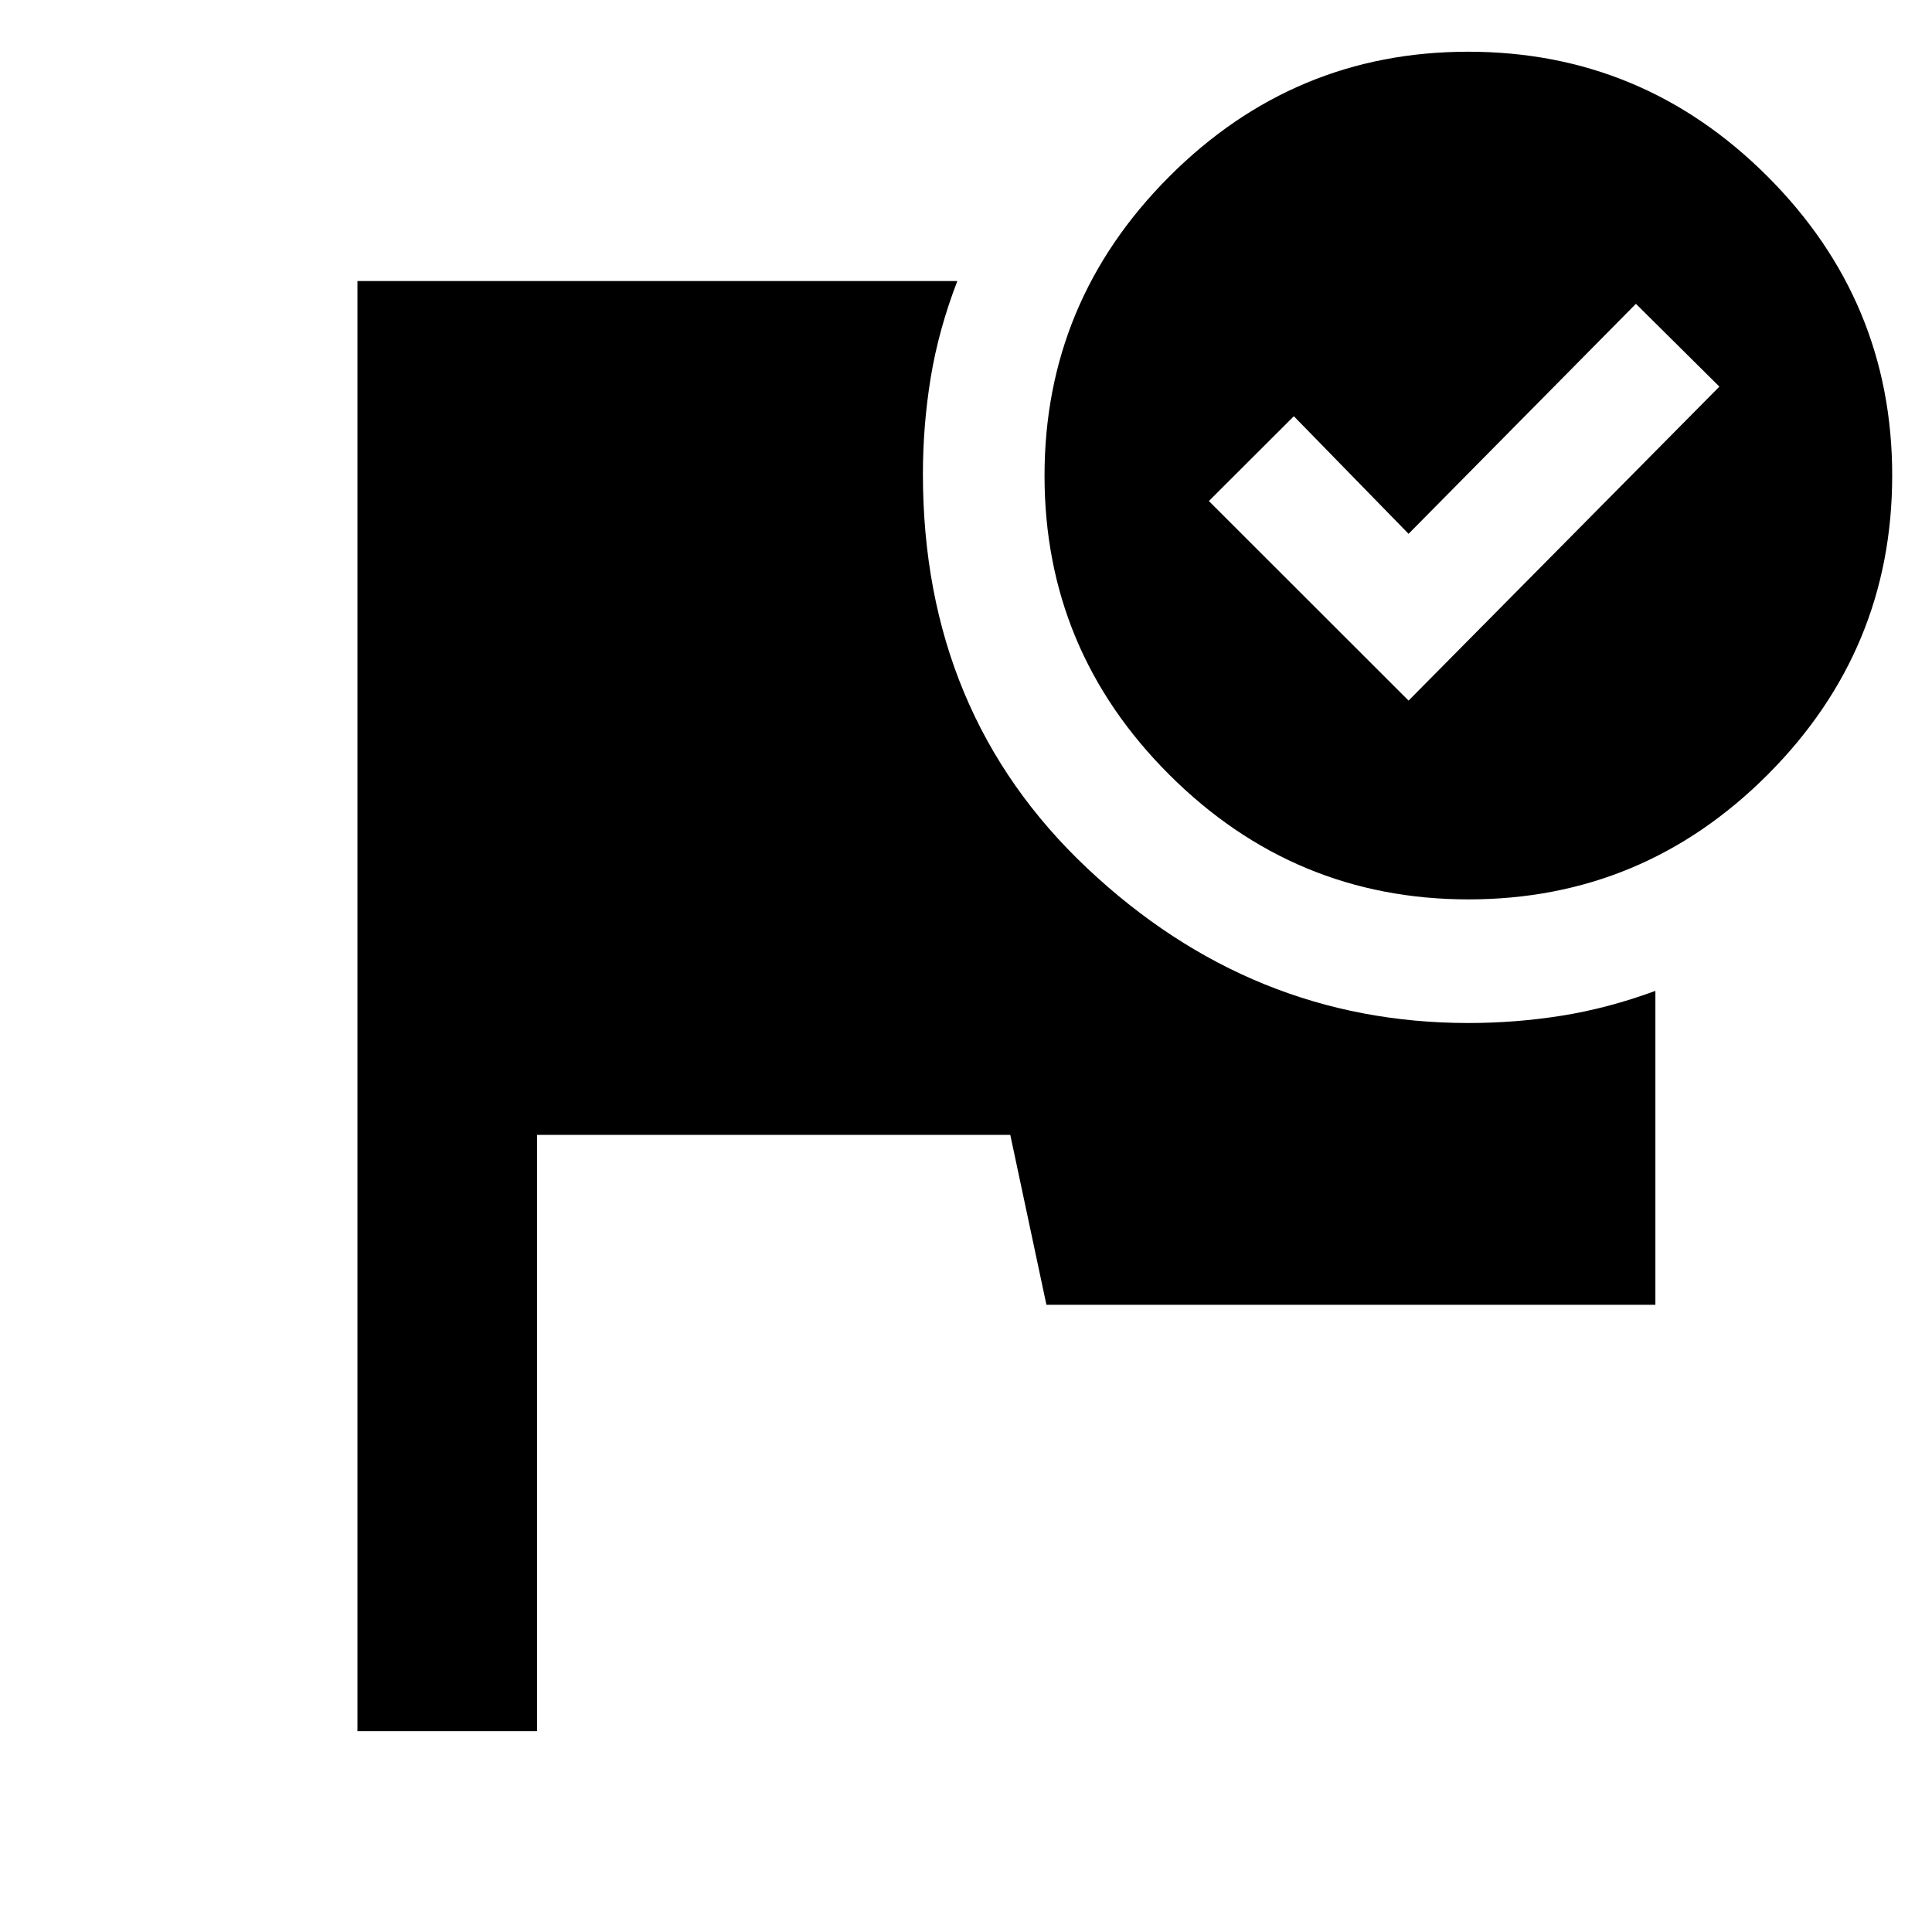 <svg xmlns="http://www.w3.org/2000/svg" height="40" viewBox="0 -960 960 960" width="40"><path d="M177.61-99.8v-720.56H475.7q-9.3 24.1-13.21 47.88-3.9 23.79-3.9 48.02 0 118.98 81.63 195.88 81.63 76.91 189.4 76.91 23.58 0 46.51-3.66t46.42-12.31v155.98H519.96L502-396.09H266.87V-99.8h-89.26Zm551.93-834.5q86.75 0 148.72 61.96 61.96 61.97 61.96 148.56 0 86.74-61.88 148.71-61.89 61.97-148.64 61.97-86.58 0-148.63-61.89t-62.05-148.63q0-86.59 61.97-148.64 61.97-62.04 148.55-62.04Zm-29.63 322.42 154.44-156.01-41.48-41.15-112.96 114.29-57-58.43-42.23 42.14 99.23 99.16Z"/></svg>